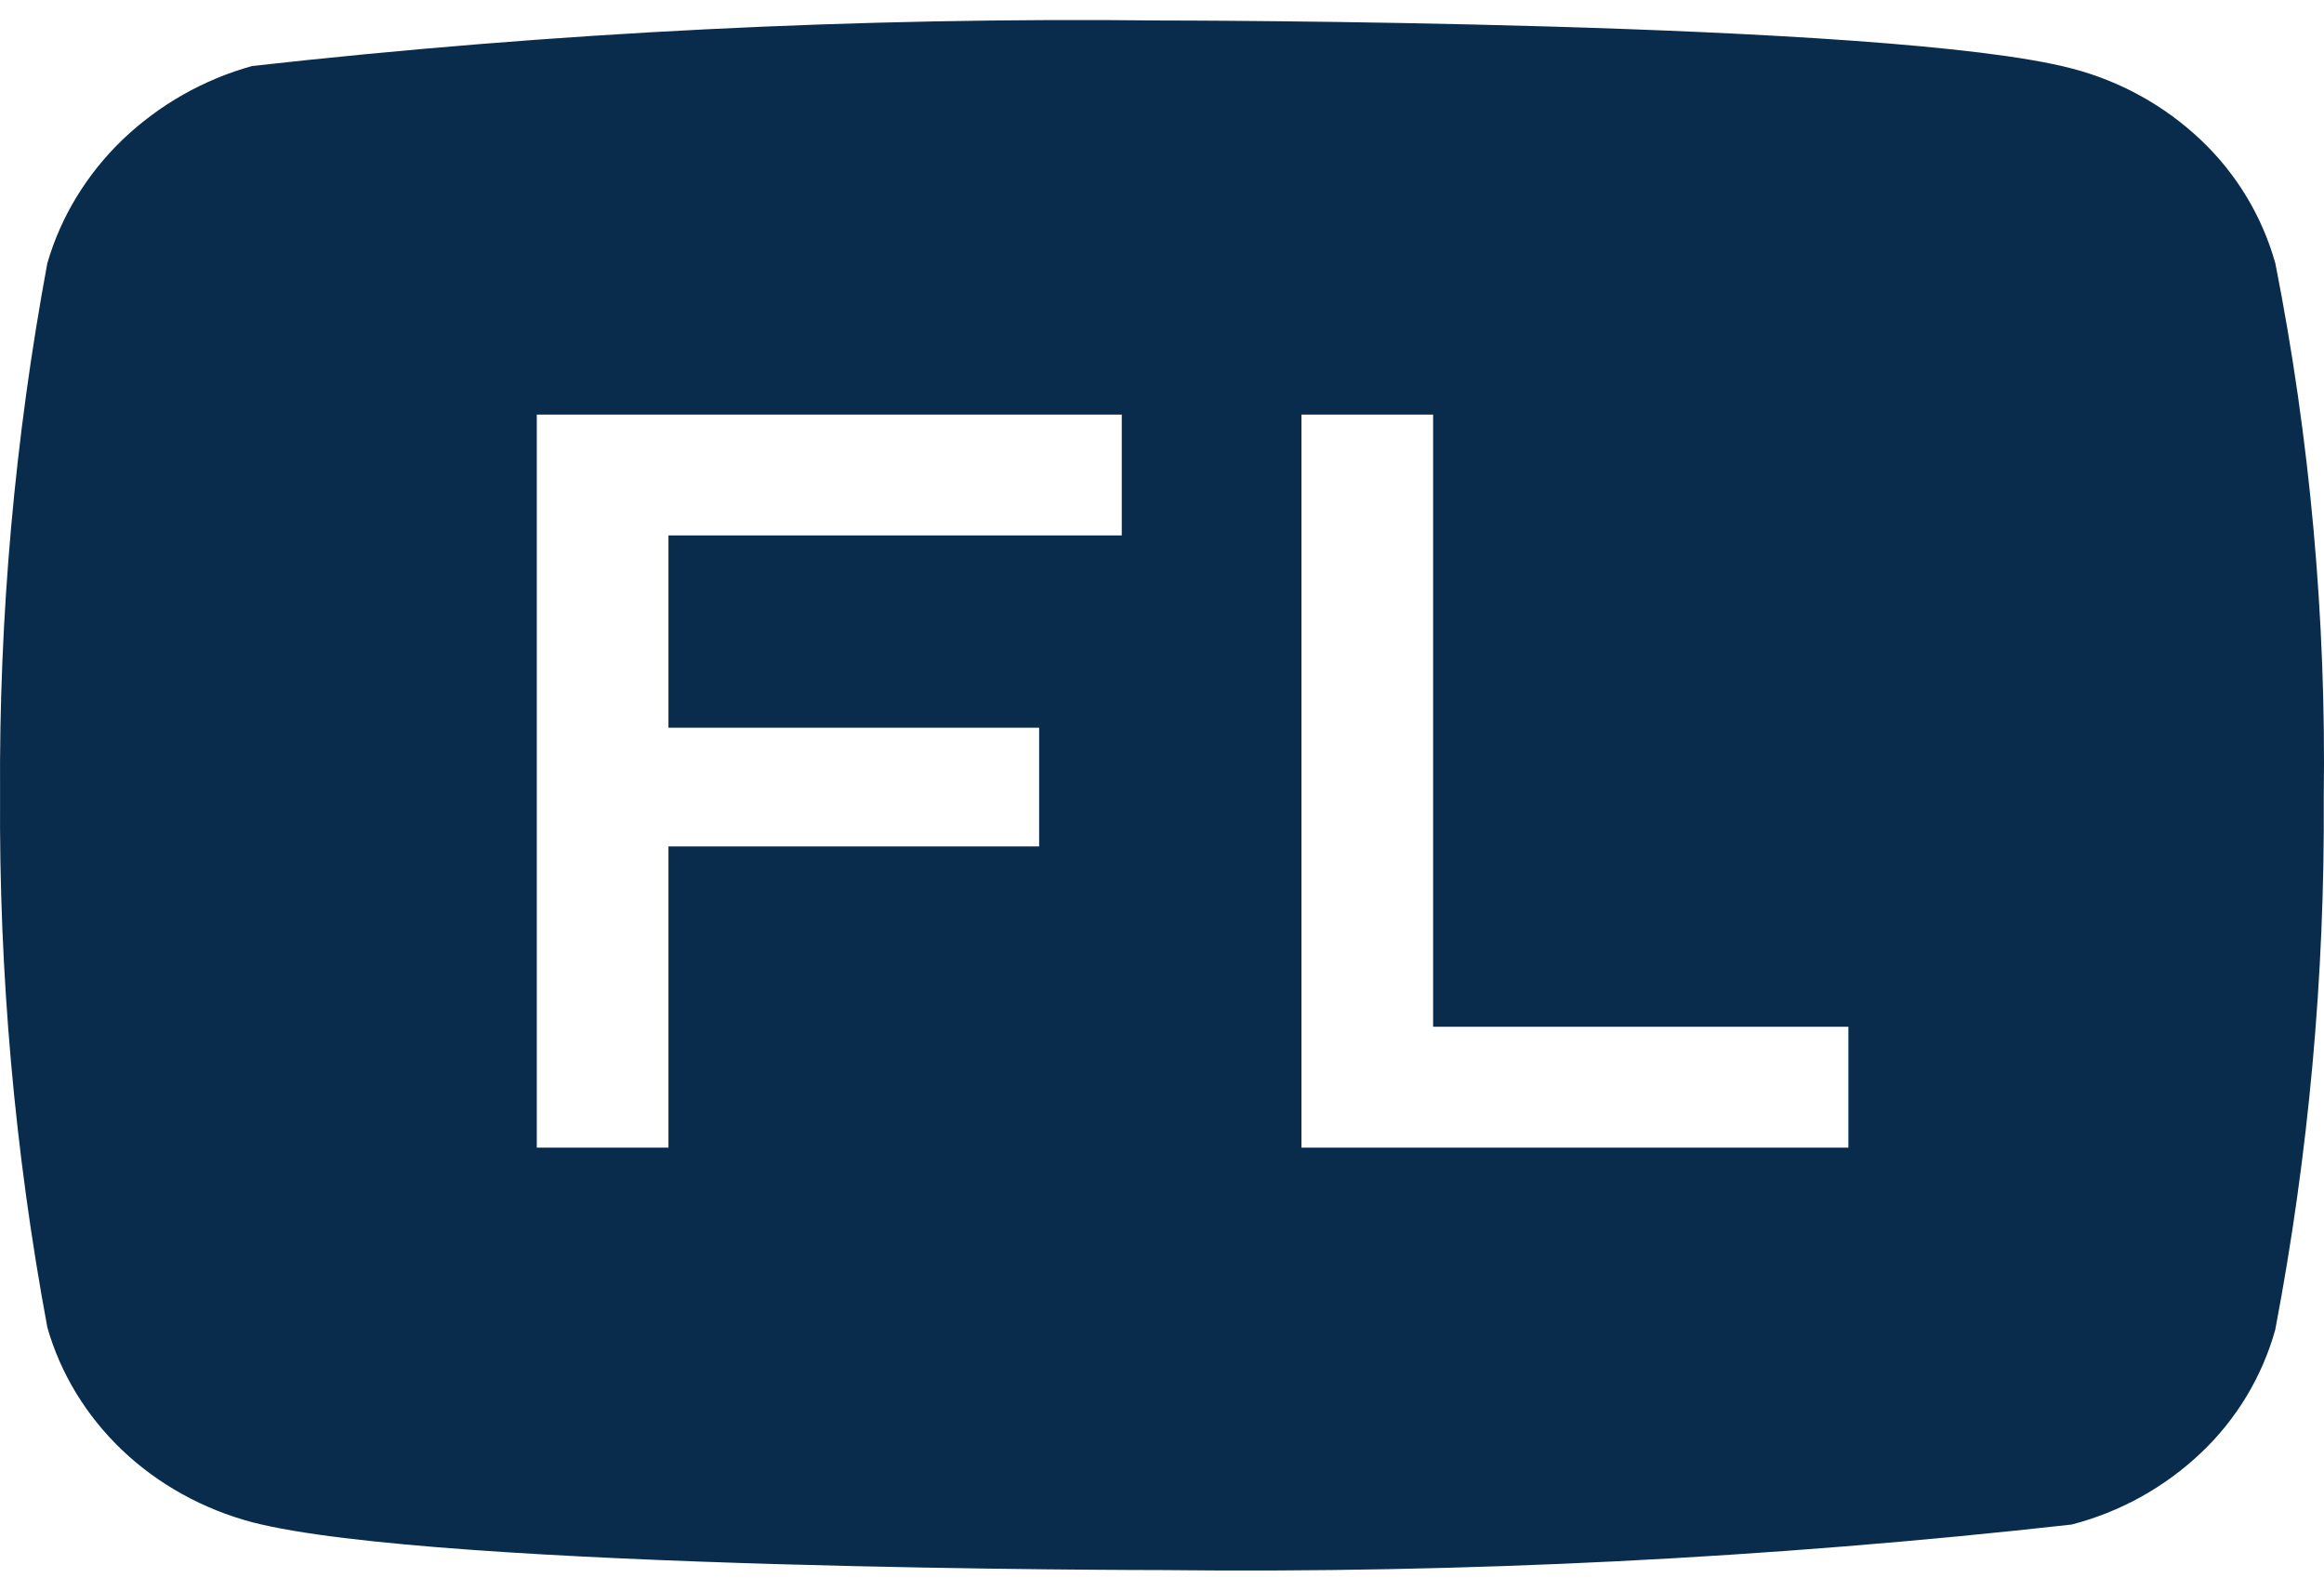 <svg width="38" height="26" viewBox="0 0 38 26" fill="none" xmlns="http://www.w3.org/2000/svg">
<path fill-rule="evenodd" clip-rule="evenodd" d="M35.992 2.293C36.57 2.842 36.989 3.536 37.204 4.304V4.302C37.772 7.178 38.037 10.105 37.996 13.036C38.015 15.955 37.749 18.869 37.203 21.736C36.989 22.503 36.57 23.198 35.992 23.746C35.397 24.311 34.668 24.716 33.873 24.921C28.932 25.473 23.961 25.721 18.989 25.665C18.989 25.665 7.136 25.665 4.123 24.883C3.319 24.669 2.588 24.265 2 23.707C1.413 23.148 0.99 22.456 0.774 21.698C0.24 18.826 -0.018 15.915 0.001 13C-0.018 10.083 0.241 7.171 0.774 4.302C0.995 3.541 1.419 2.846 2.005 2.282C2.601 1.713 3.329 1.299 4.123 1.079C9.059 0.527 14.023 0.279 18.989 0.335C18.989 0.335 30.9 0.335 33.873 1.119C34.668 1.324 35.397 1.728 35.992 2.293ZM18.342 6.777V8.752H10.93V11.896H16.991V13.836H10.93V18.76H8.777V6.777H18.342ZM23.433 6.777V16.784H30.223V18.76H21.28V6.777H23.433Z" fill="#092C4C"/>
</svg>
